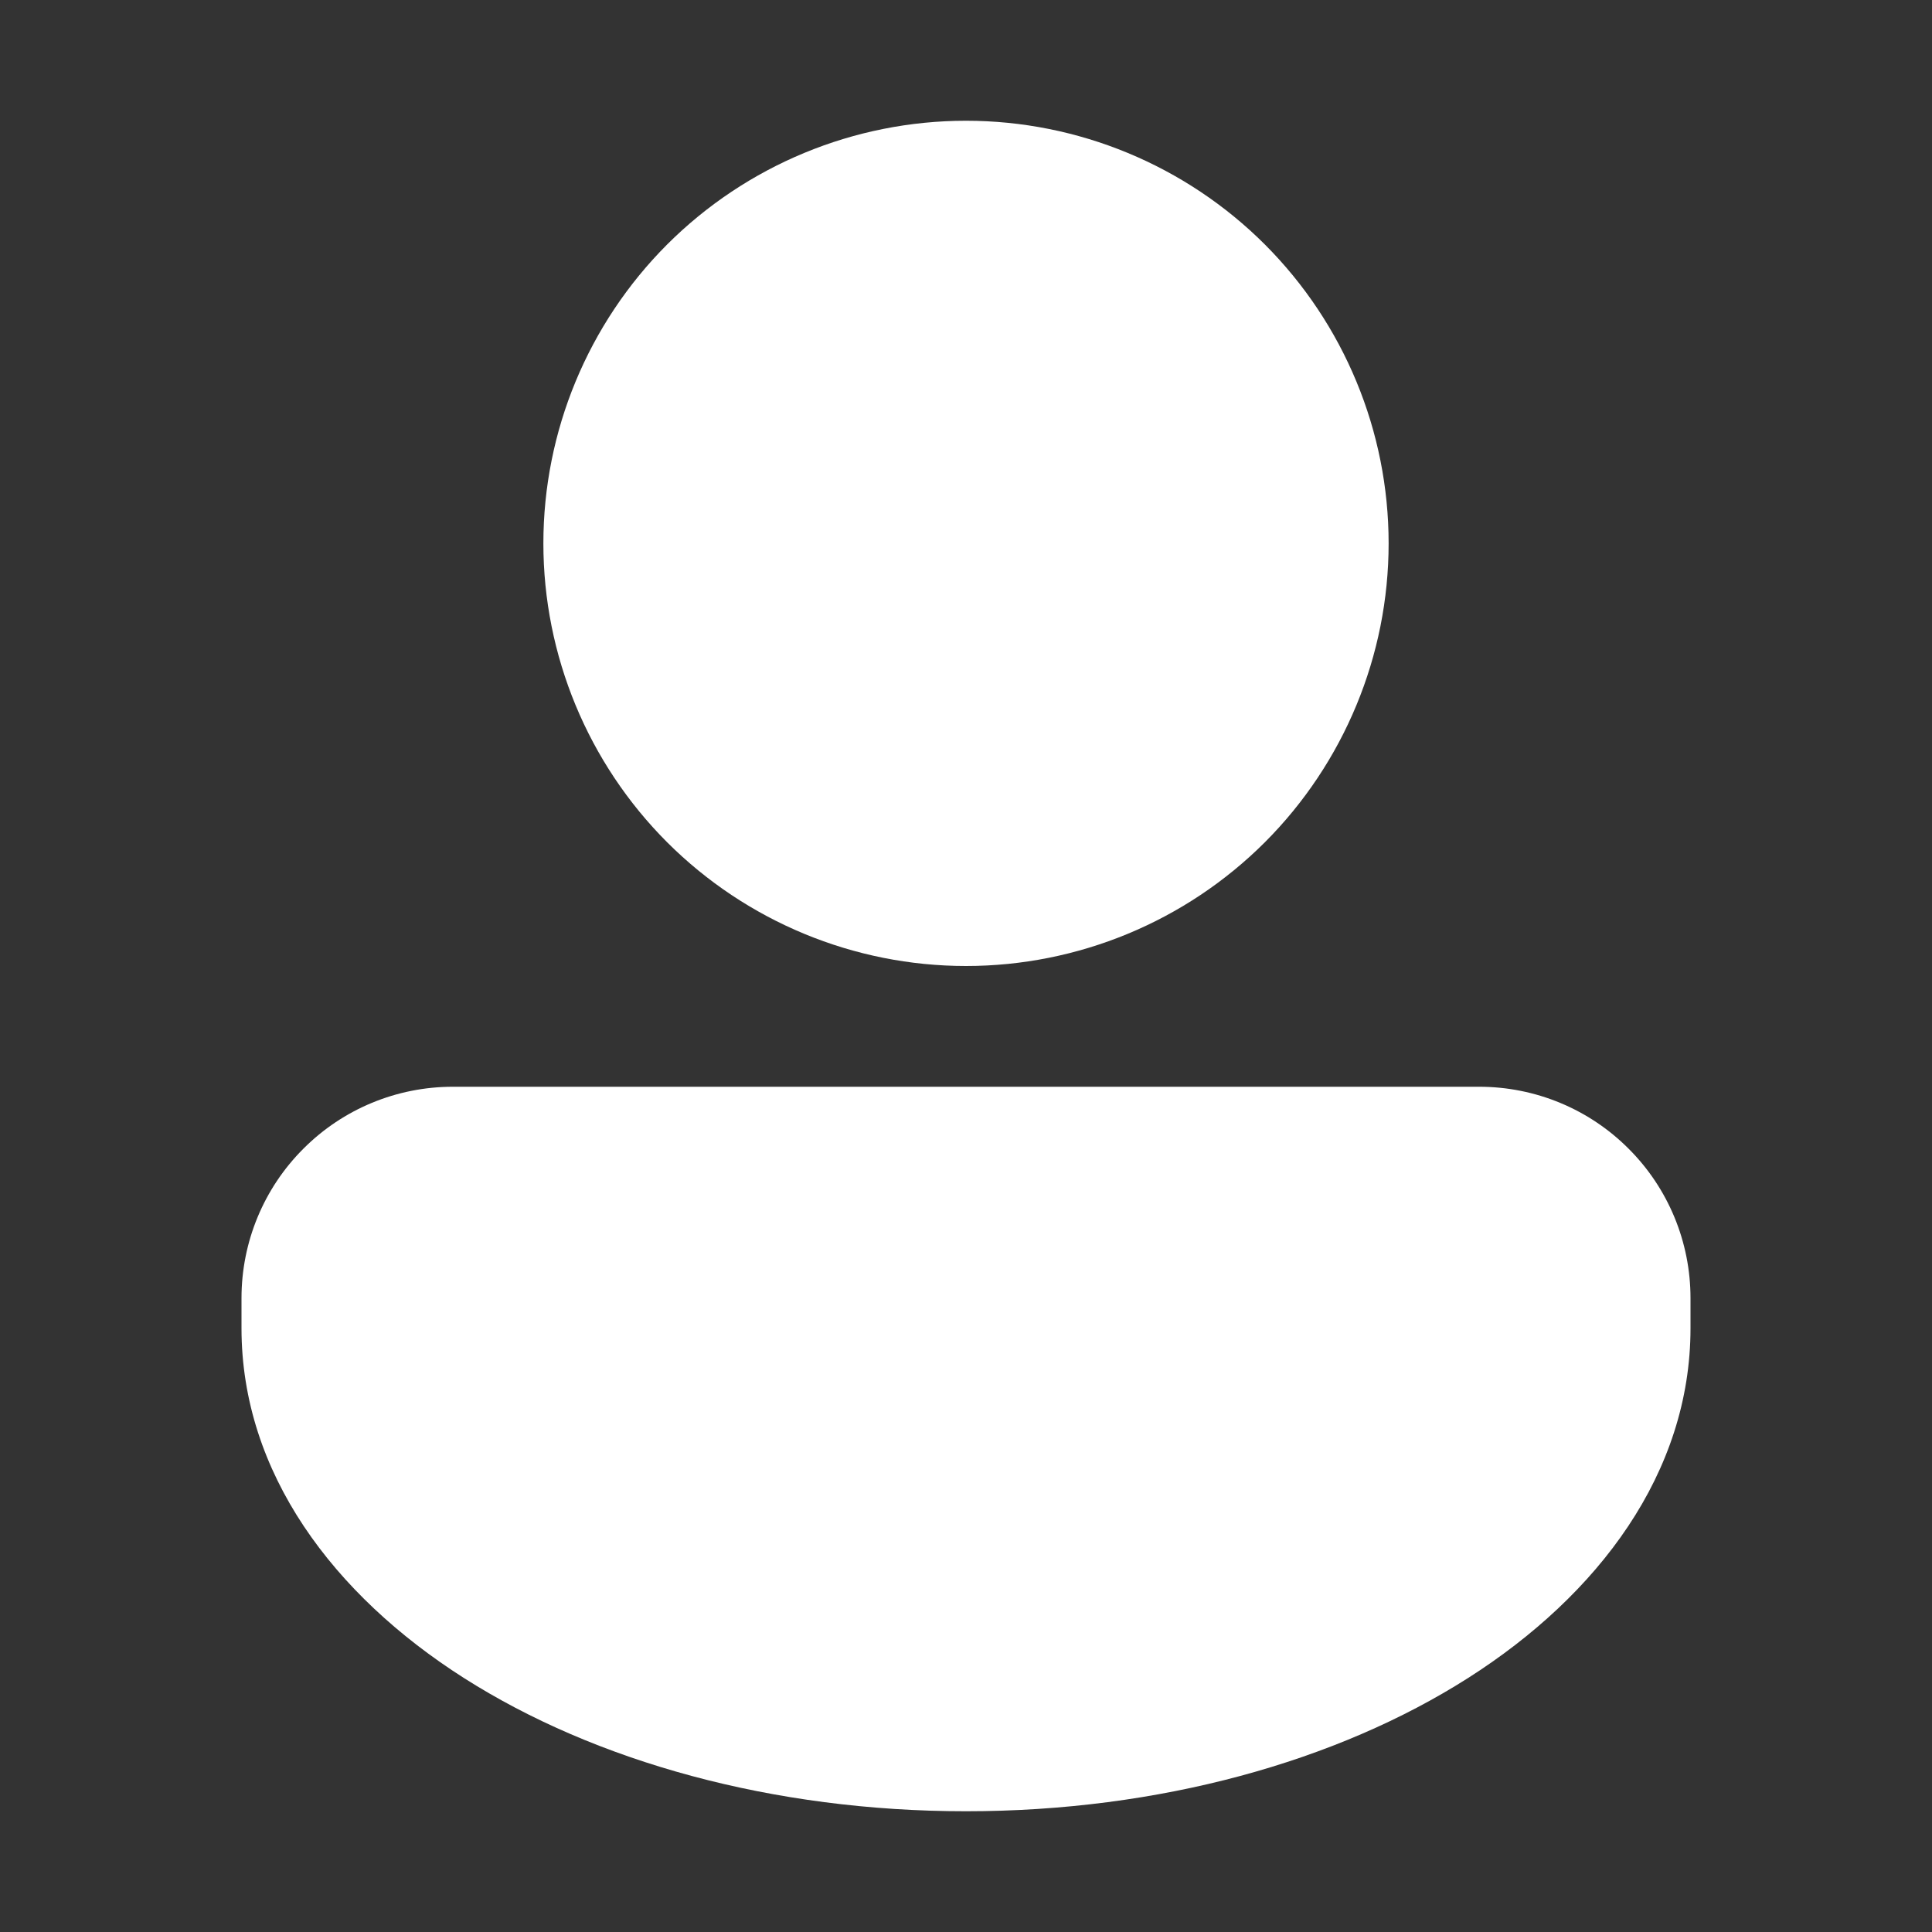 <svg width="20" height="20" viewBox="0 0 20 20" fill="none" xmlns="http://www.w3.org/2000/svg">
<rect x="0" y="0" width="20" height="20" fill="#333333" stroke="none"/>
<g clip-path="url(#clip0_1675_13430)">
<path d="M10 10C11.16 10 12.273 9.539 13.094 8.719C13.914 7.898 14.375 6.785 14.375 5.625C14.375 4.465 13.914 3.352 13.094 2.531C12.273 1.711 11.16 1.25 10 1.25C8.84 1.25 7.727 1.711 6.906 2.531C6.086 3.352 5.625 4.465 5.625 5.625C5.625 6.785 6.086 7.898 6.906 8.719C7.727 9.539 8.84 10 10 10ZM4.688 11.25C4.107 11.25 3.551 11.48 3.141 11.891C2.73 12.301 2.5 12.857 2.5 13.438V13.75C2.5 15.246 3.452 16.511 4.803 17.371C6.162 18.236 8.001 18.75 10 18.75C11.999 18.75 13.838 18.236 15.197 17.371C16.548 16.511 17.5 15.246 17.5 13.75V13.438C17.5 12.857 17.27 12.301 16.859 11.891C16.449 11.48 15.893 11.25 15.312 11.25H4.688Z" fill="white"/>
</g>
<defs>
<clipPath id="clip0_1675_13430">
<rect width="20" height="20" fill="white"/>
</clipPath>
</defs>
</svg>
